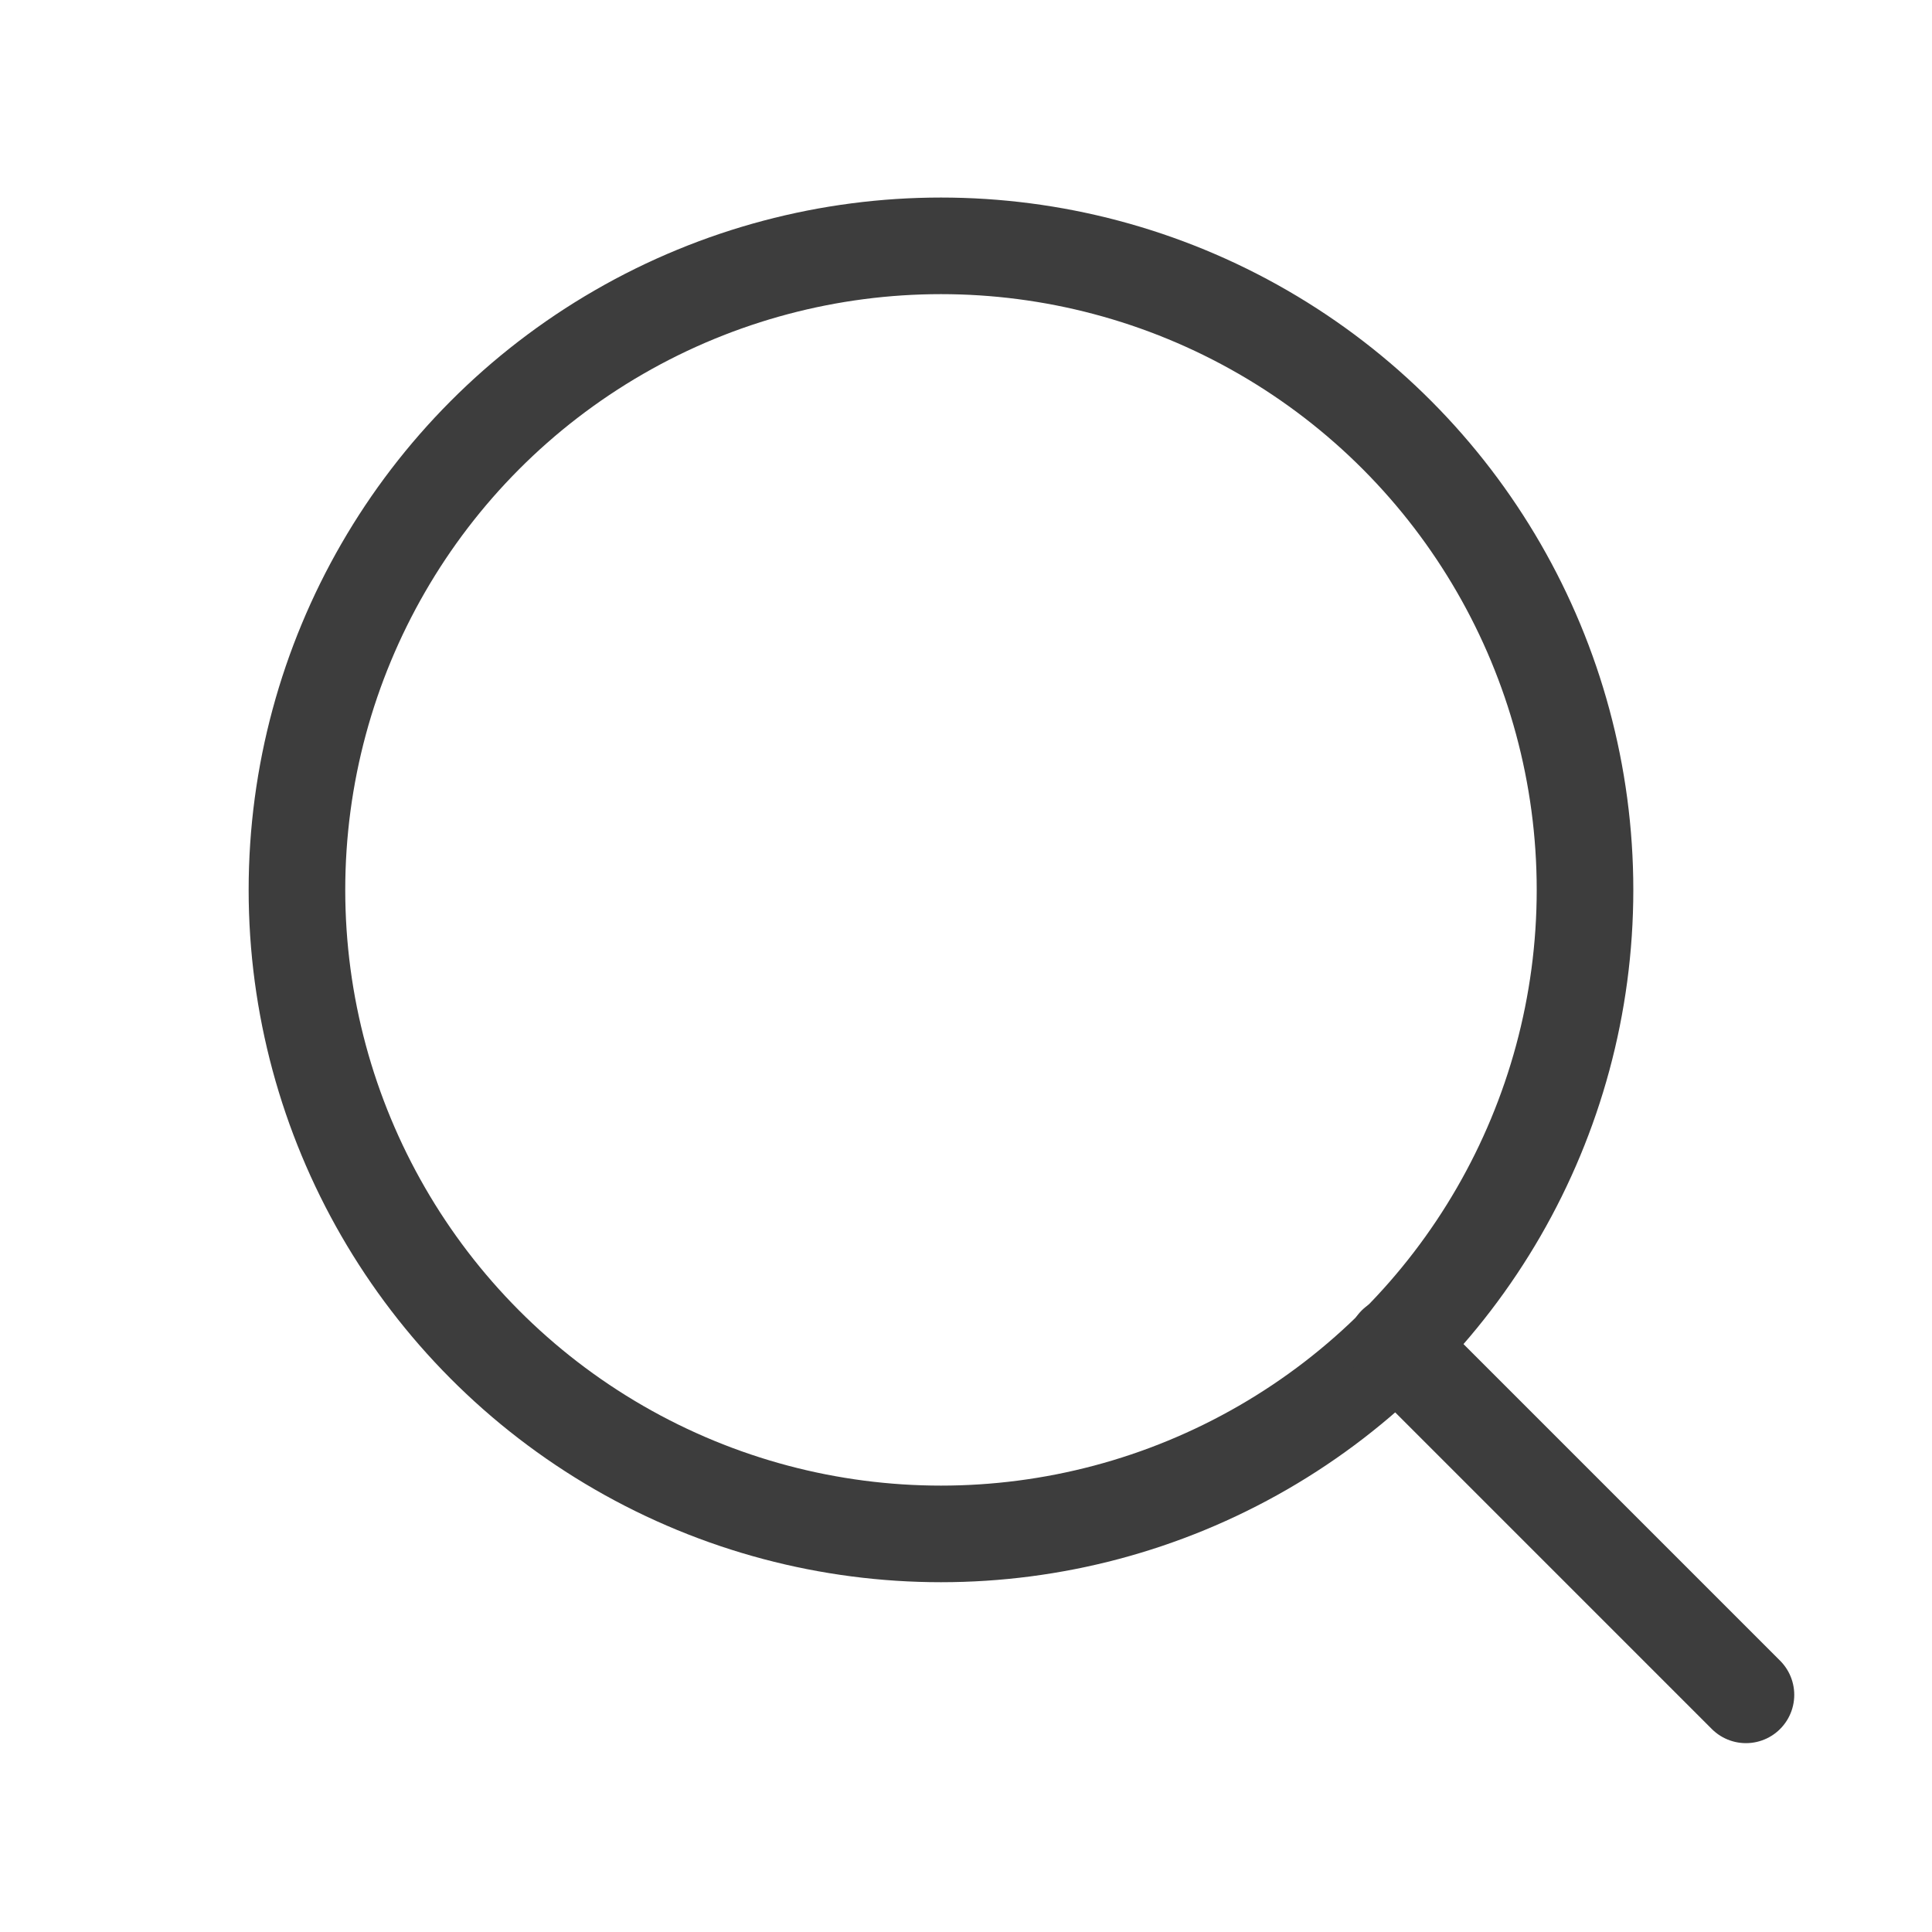 <svg xmlns="http://www.w3.org/2000/svg" width="20" height="20" viewBox="0 0 20 20">
  <g id="Icon" transform="translate(-0.263)">
    <rect id="Area" width="20" height="20" transform="translate(0.263)" fill="#fcfcfc" opacity="0"/>
    <g id="Icon-2" data-name="Icon" transform="translate(3.337 2.545)">
      <circle id="Path" cx="6.667" cy="6.667" r="6.667" fill="none" stroke="#3d3d3d" stroke-linecap="round" stroke-linejoin="round" stroke-width="1"/>
      <line id="Line" x1="3.625" y1="3.625" transform="translate(11.375 11.375)" fill="none" stroke="#3d3d3d" stroke-linecap="round" stroke-linejoin="round" stroke-width="1"/>
    </g>
  </g>
</svg>
